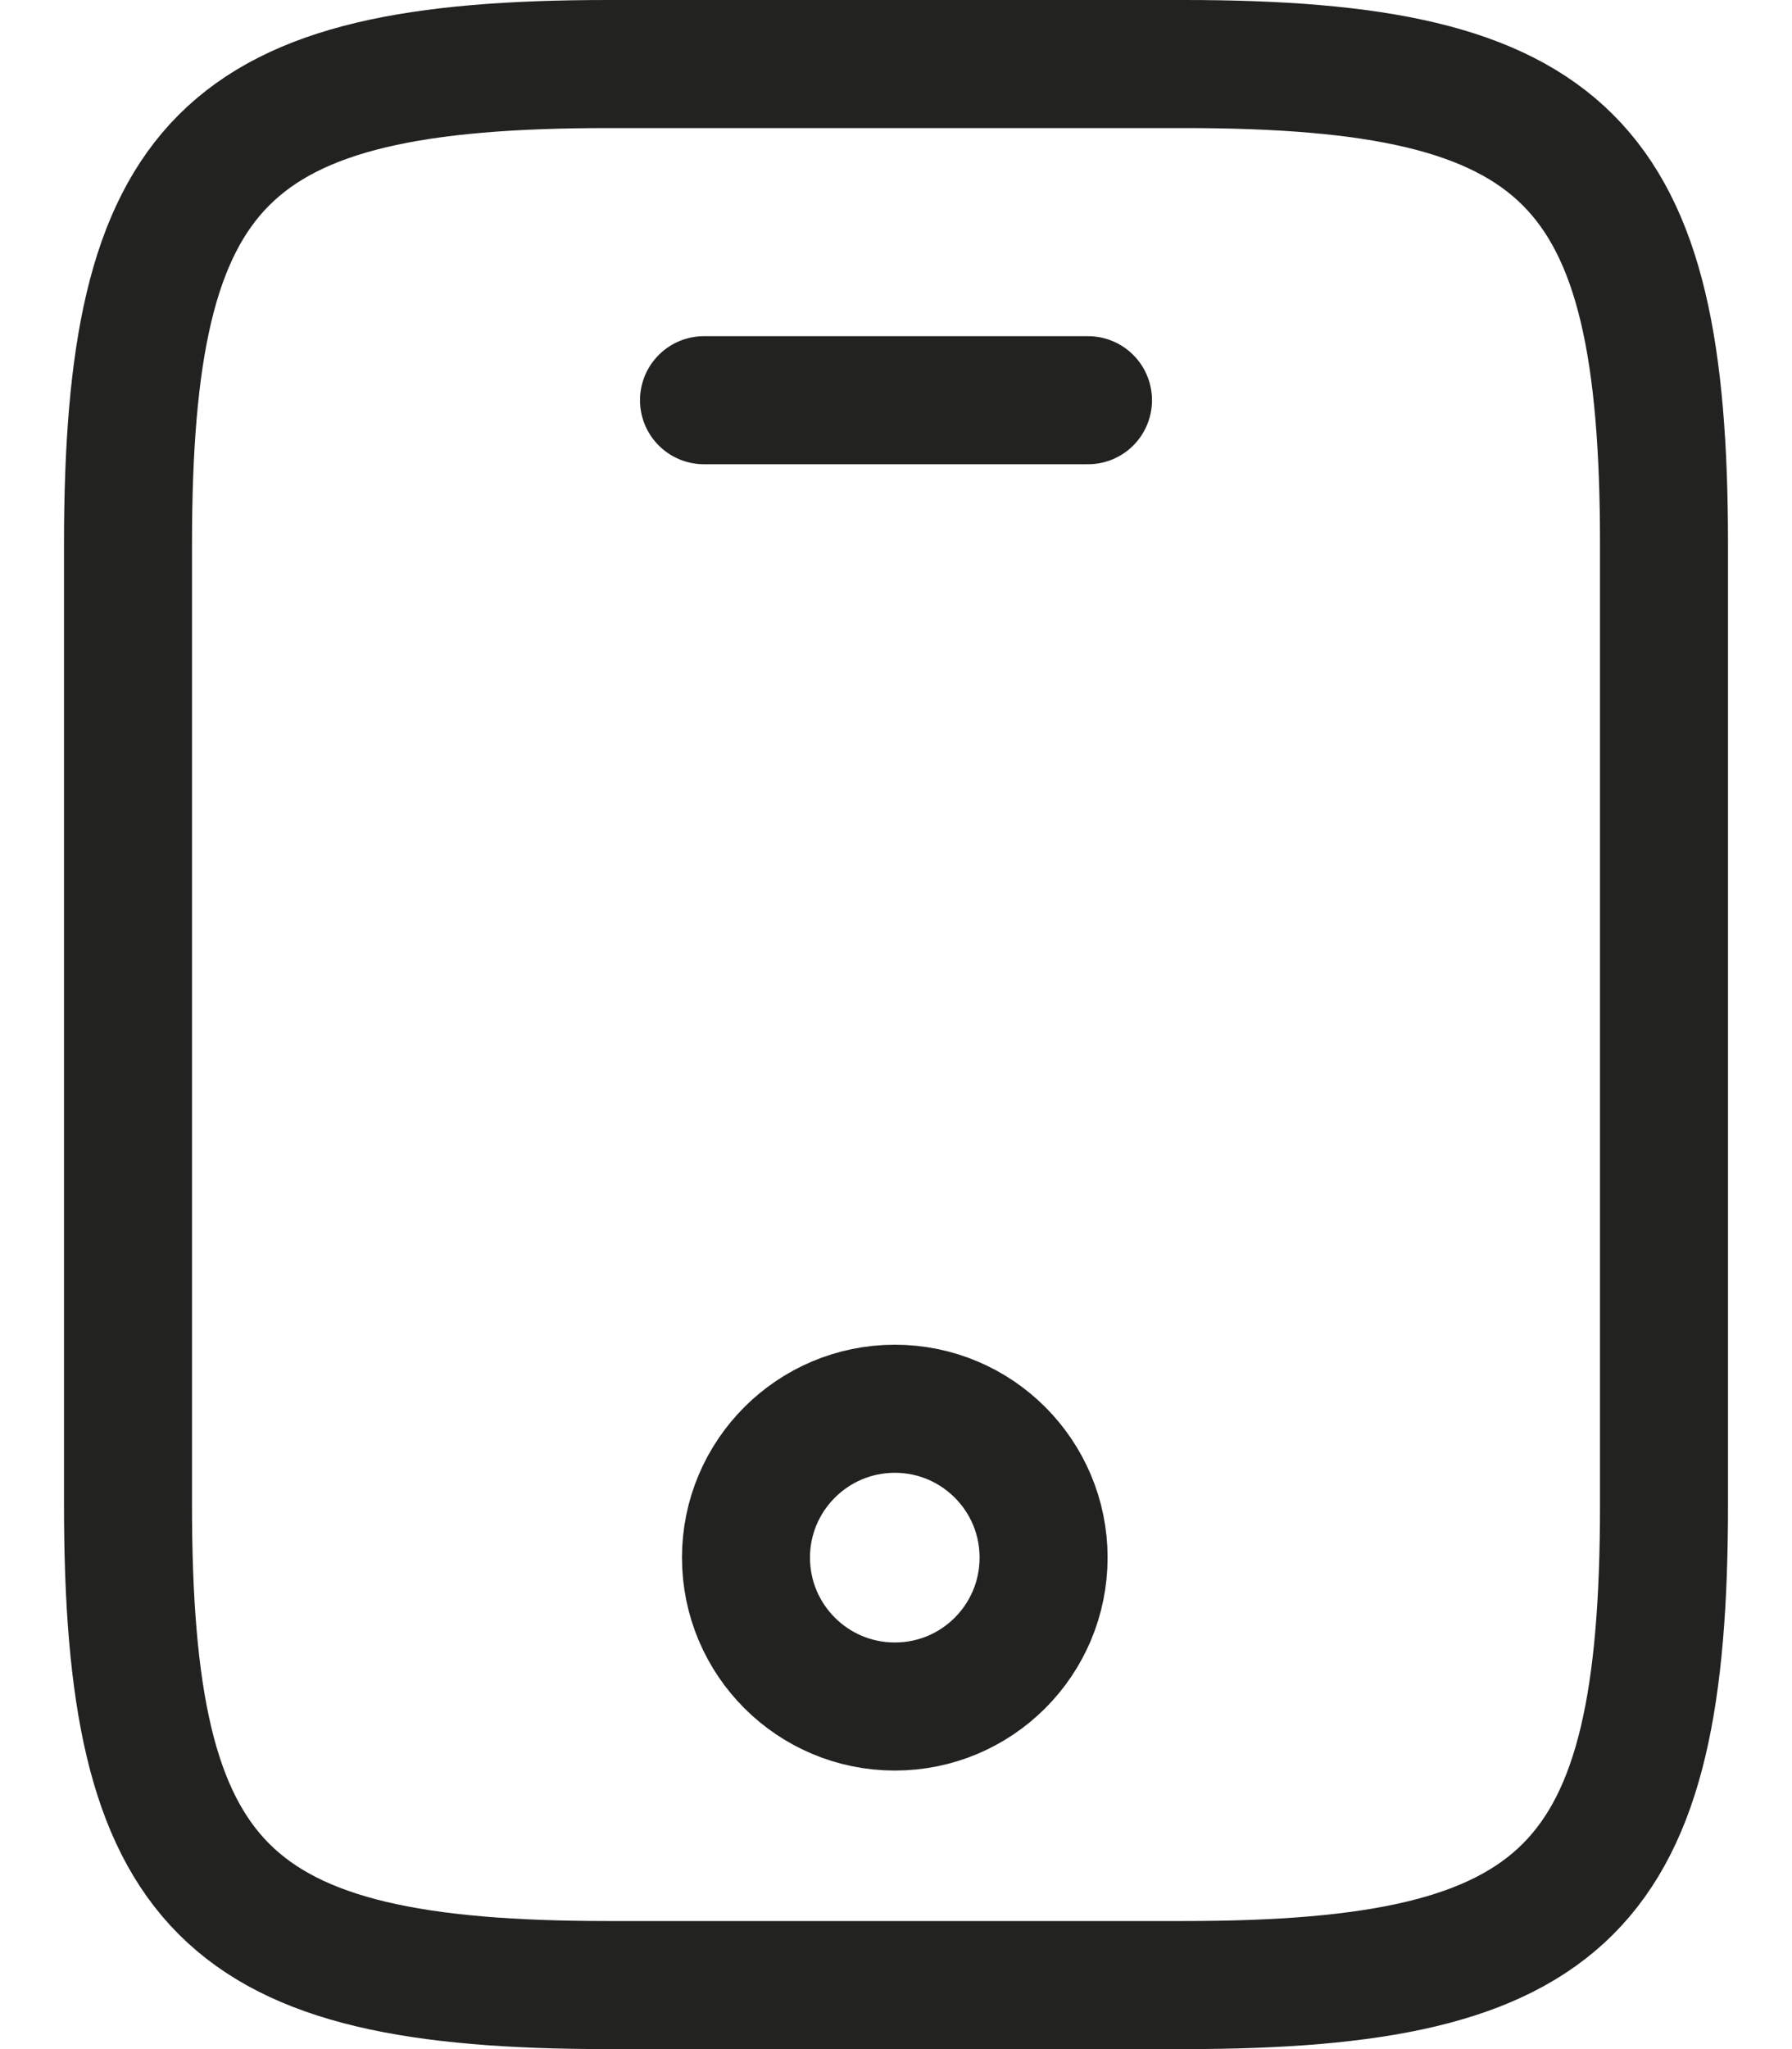<svg width="14" height="16" viewBox="0 0 14 16" fill="none" xmlns="http://www.w3.org/2000/svg">
<path d="M13 4.25V11.75C13 14.75 12.25 15.5 9.25 15.5H4.75C1.75 15.5 1 14.75 1 11.75V4.25C1 1.25 1.75 0.5 4.75 0.5H9.25C12.25 0.5 13 1.25 13 4.25Z" stroke="#222220" stroke-linecap="round" stroke-linejoin="round"/>
<path d="M8.5 3.125H5.5" stroke="#222220" stroke-linecap="round" stroke-linejoin="round"/>
<path d="M6.991 13.325C7.633 13.325 8.153 12.805 8.153 12.162C8.153 11.521 7.633 11 6.991 11C6.349 11 5.828 11.521 5.828 12.162C5.828 12.805 6.349 13.325 6.991 13.325Z" stroke="#222220" stroke-linecap="round" stroke-linejoin="round"/>
</svg>
